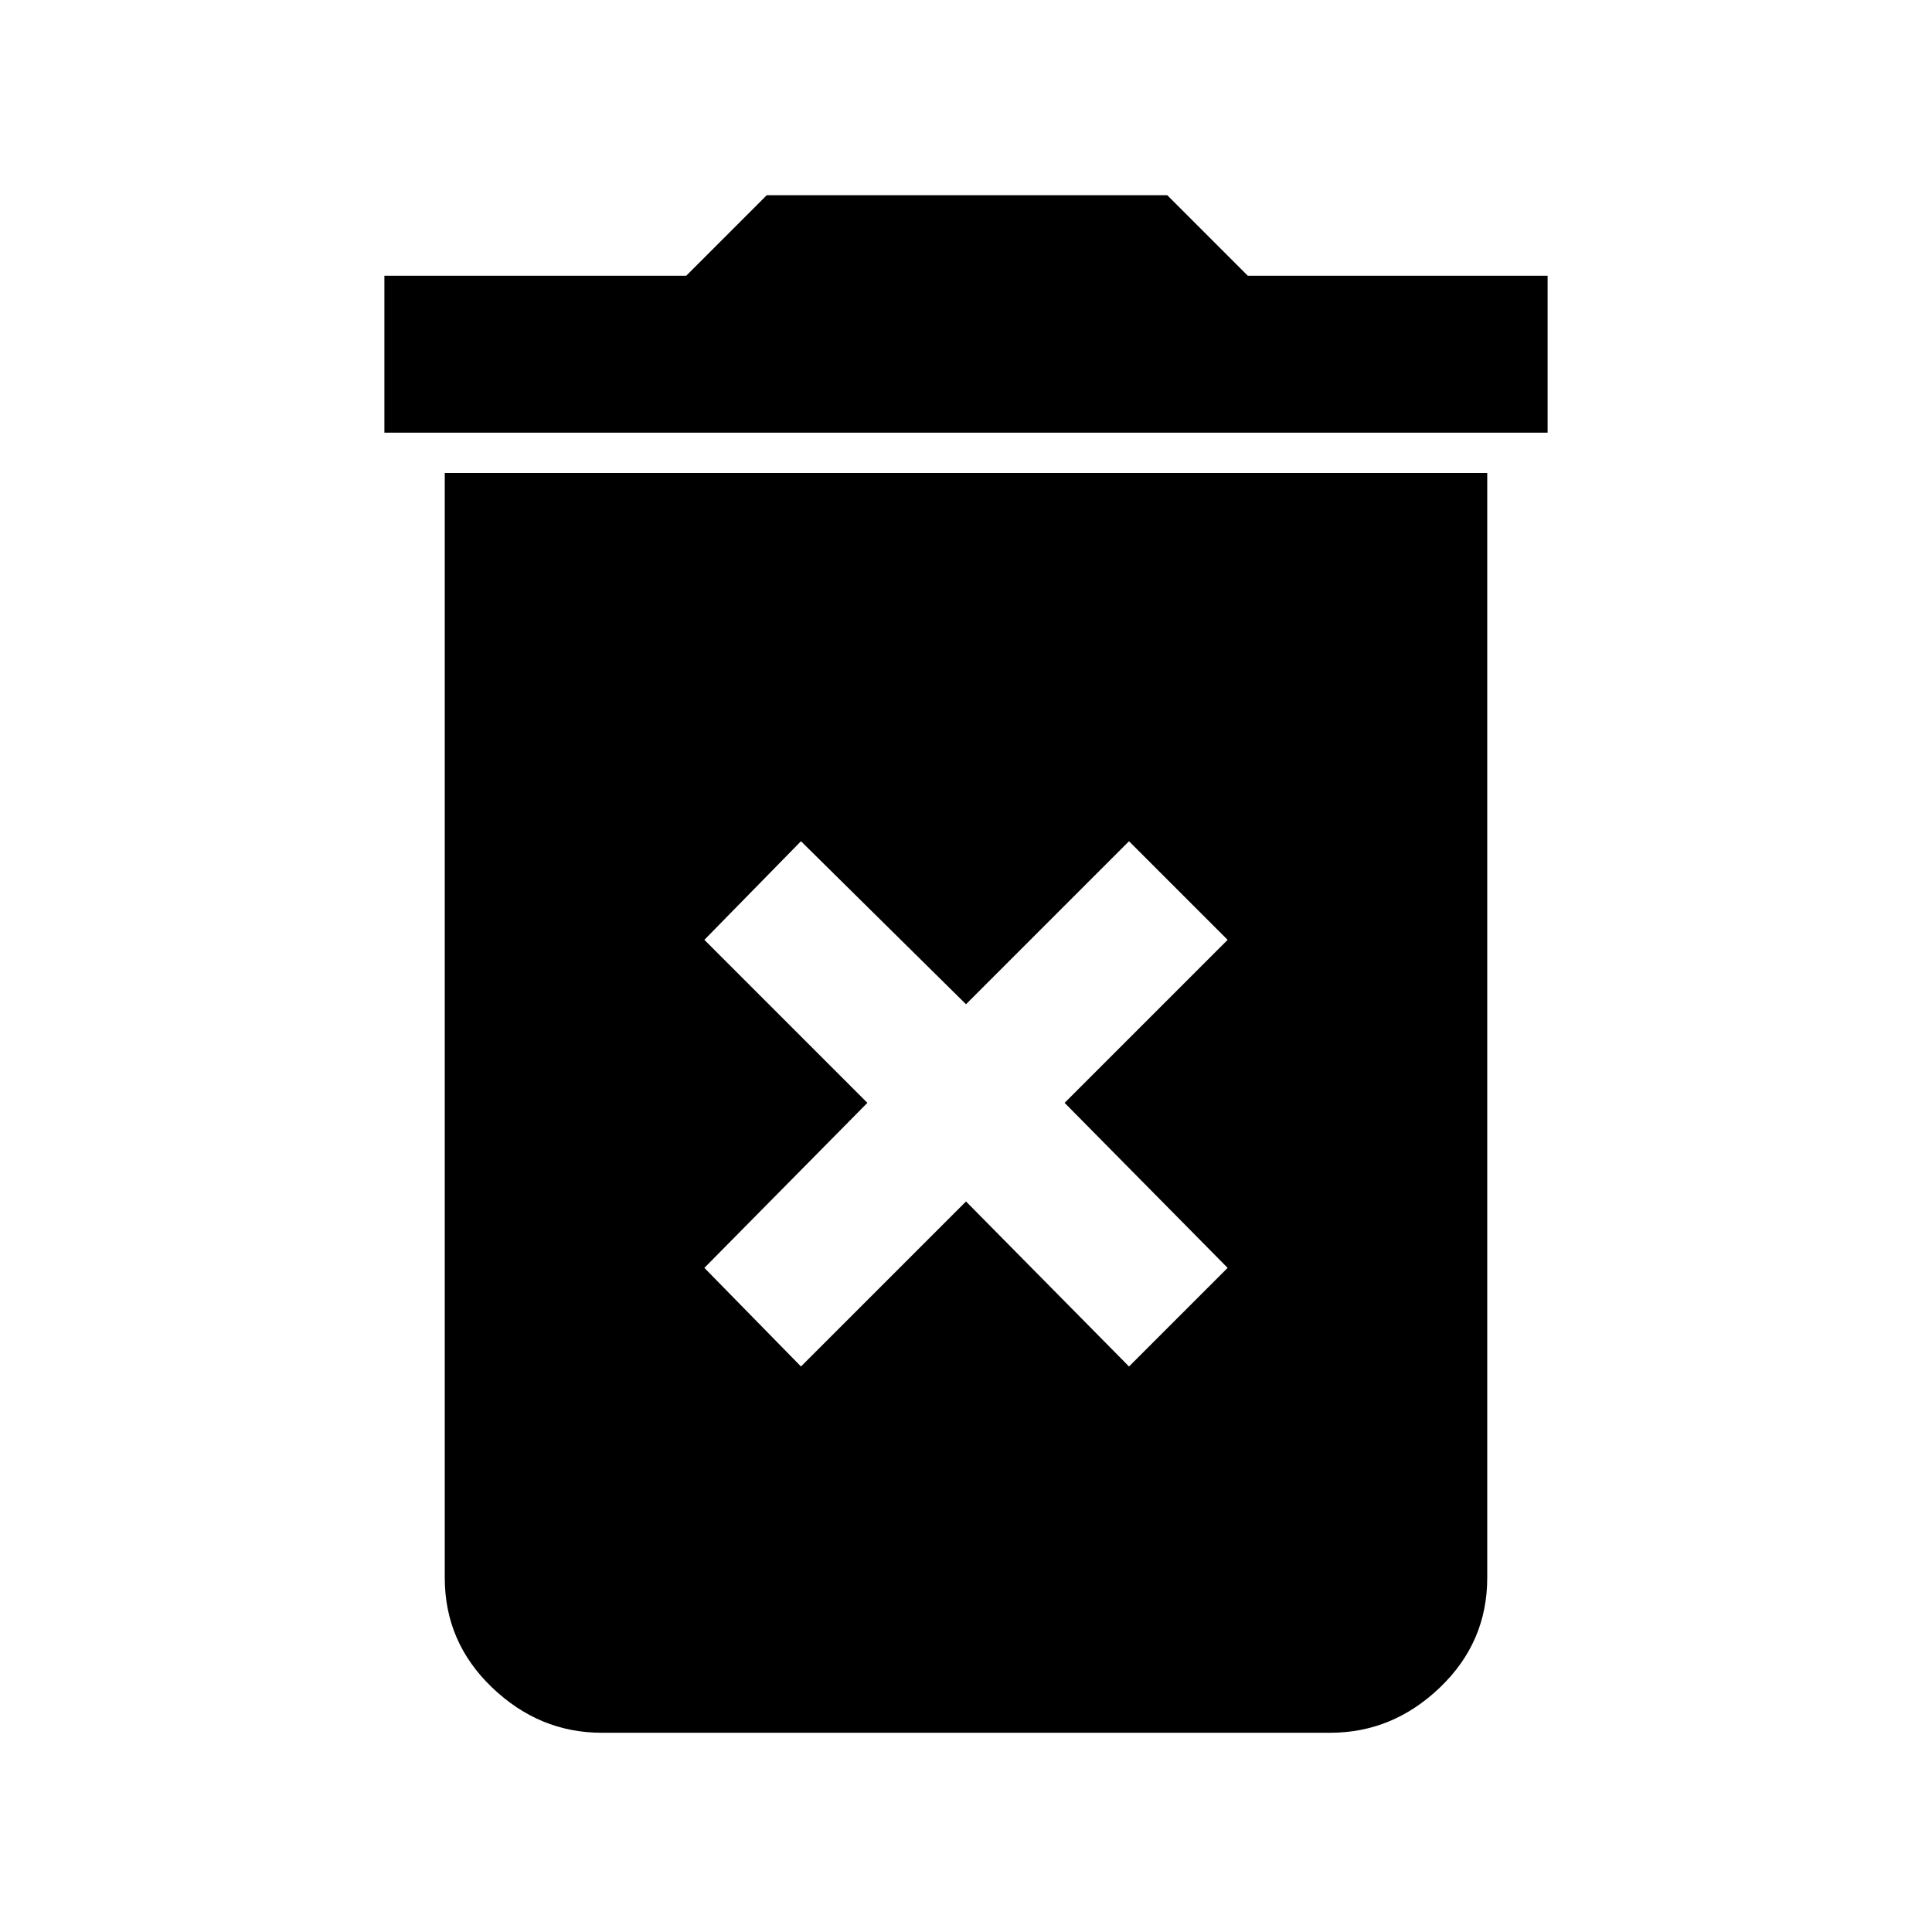 <svg xmlns="http://www.w3.org/2000/svg" height="48" width="48"><path d="M19.9 33.95 24 29.85 28.05 33.95 30.5 31.5 26.45 27.4 30.5 23.35 28.05 20.9 24 24.95 19.9 20.9 17.5 23.35 21.55 27.4 17.5 31.5ZM9.55 10.75V6.85H17.05L19.05 4.85H29L31 6.85H38.45V10.75ZM14.95 43.05Q13.4 43.05 12.225 41.925Q11.05 40.8 11.05 39.2V11.75H36.95V39.2Q36.95 40.8 35.775 41.925Q34.6 43.05 33.05 43.05Z"/></svg>